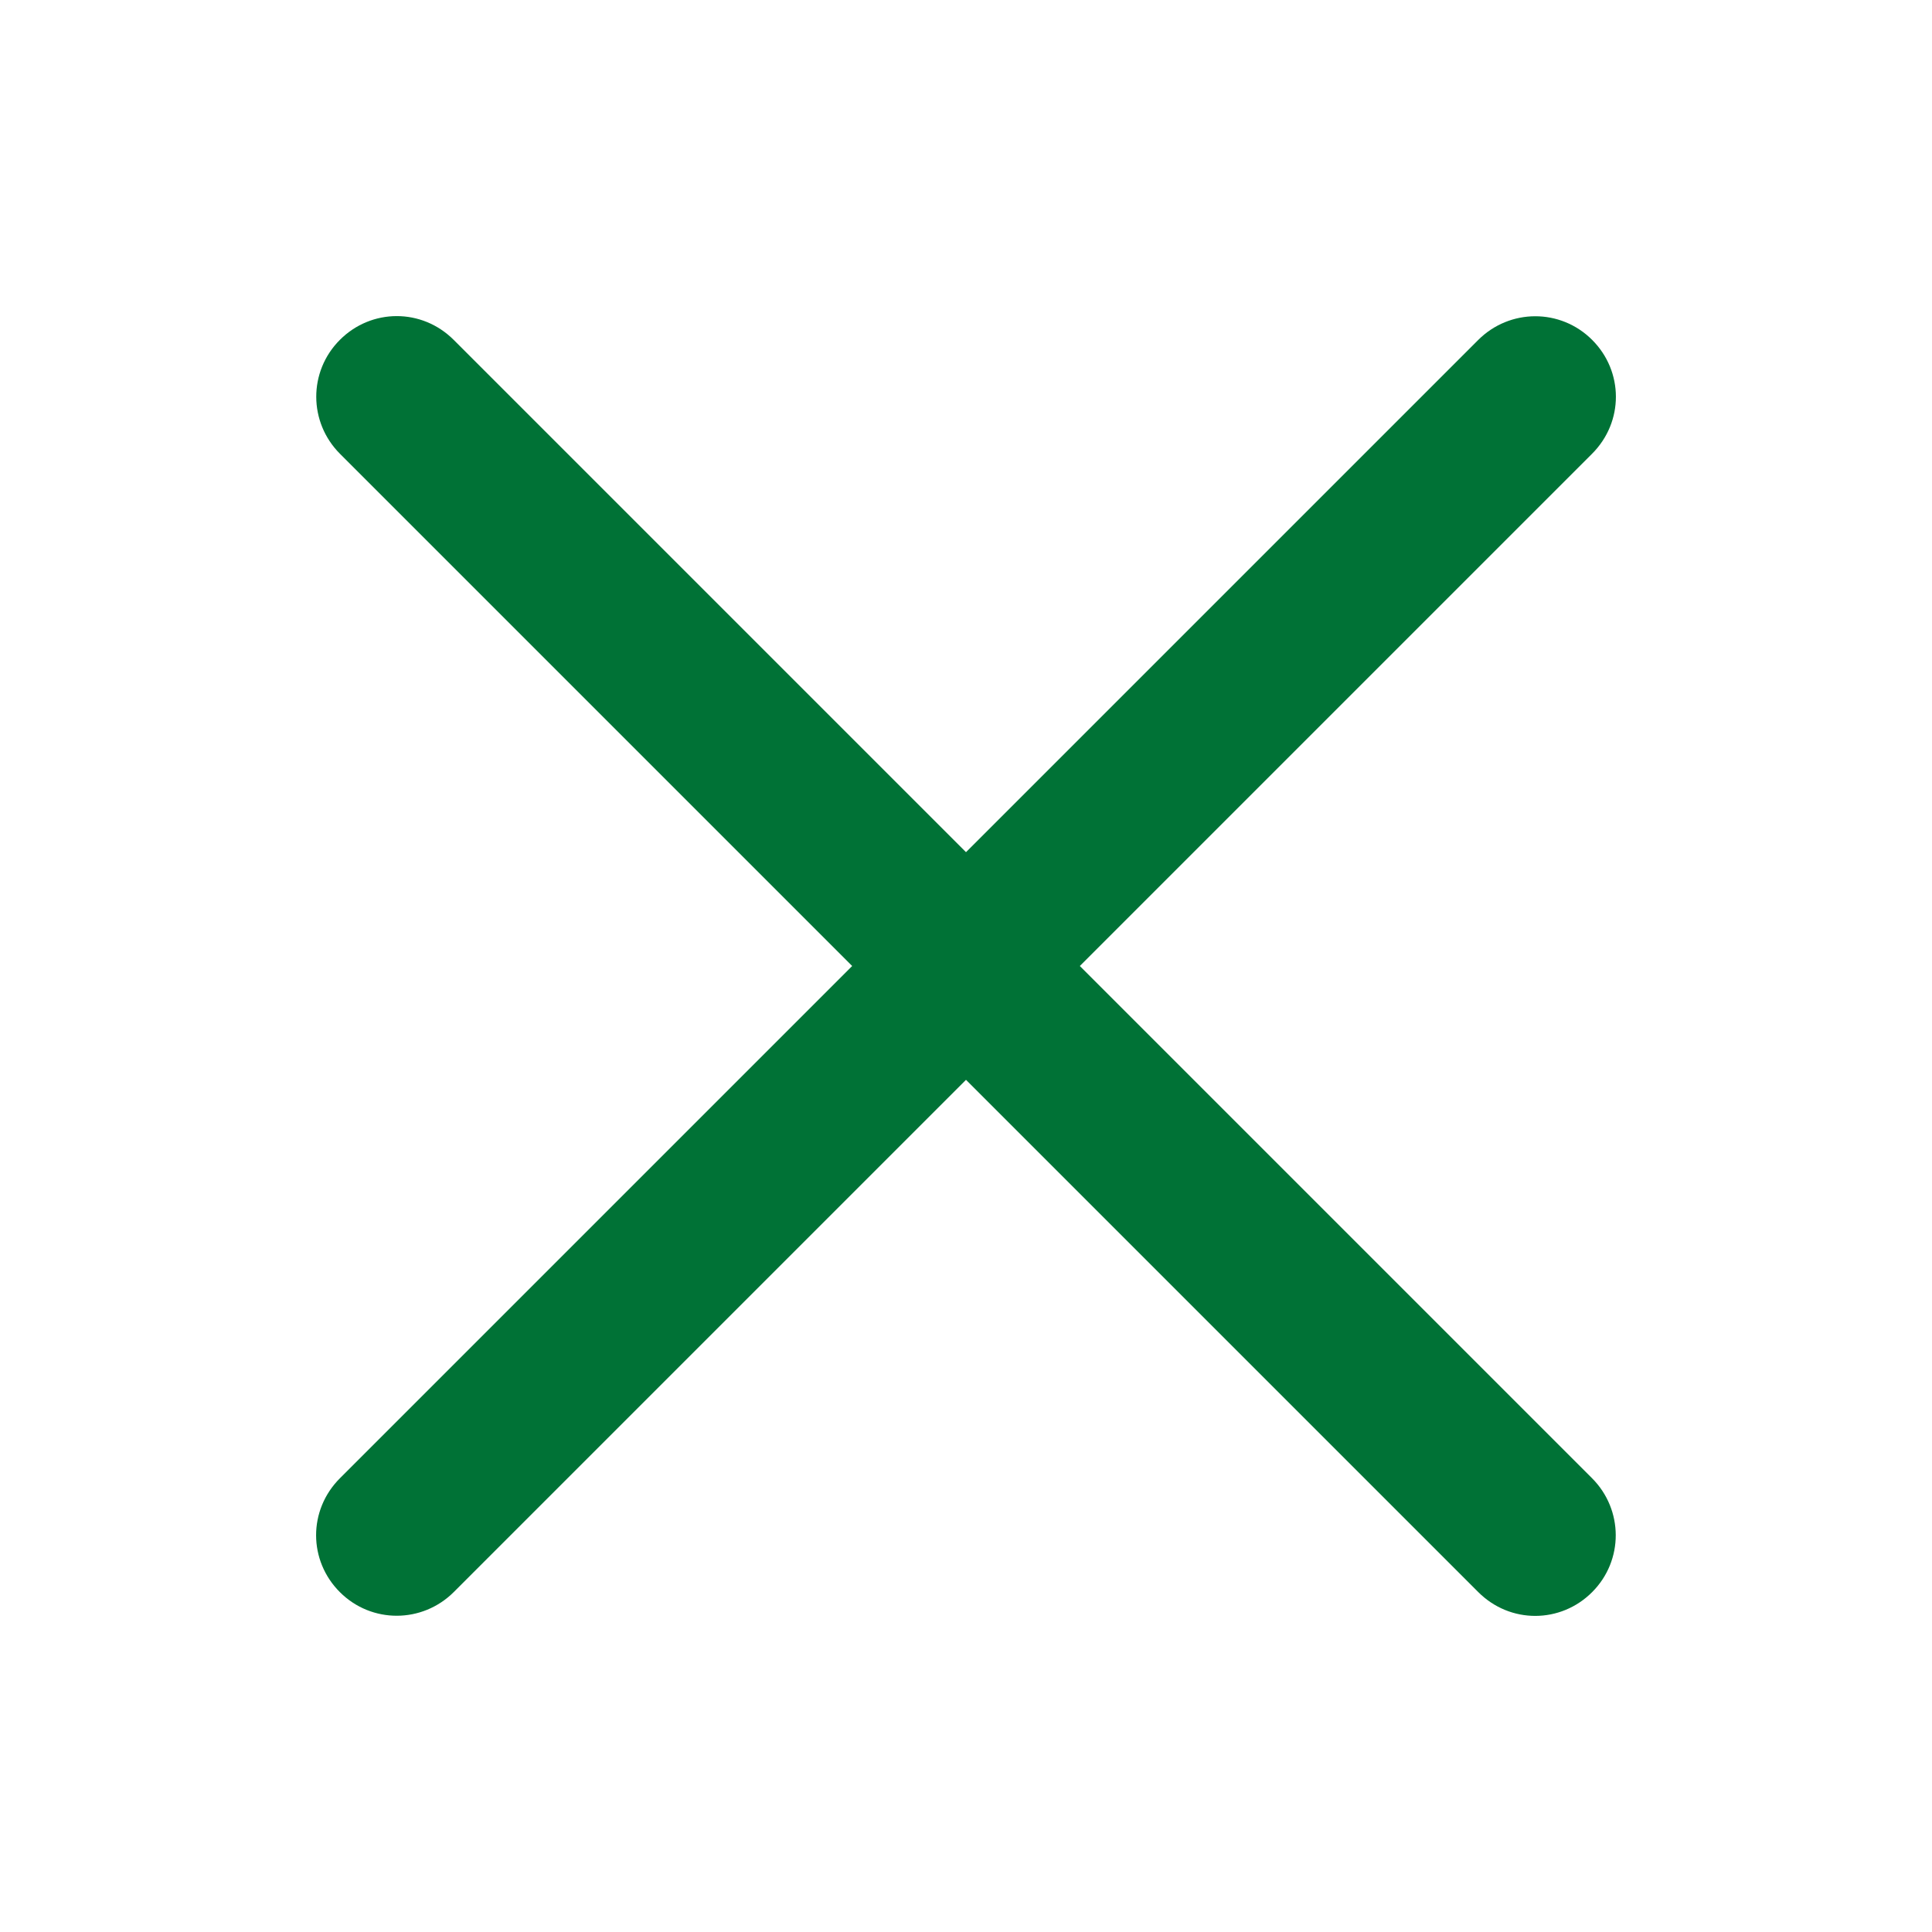 <?xml version="1.0" encoding="UTF-8"?>
<svg width="24px" height="24px" viewBox="0 0 24 24" version="1.1" xmlns="http://www.w3.org/2000/svg" xmlns:xlink="http://www.w3.org/1999/xlink">
    <!-- Generator: Sketch 52.2 (67145) - http://www.bohemiancoding.com/sketch -->
    <title>Design icon close 24x24</title>
    <desc>Created with Sketch.</desc>
    <g id="Design-icon-close-24x24" stroke="none" stroke-width="1" fill="none" fill-rule="evenodd">
        <rect id="btn-bound" fill-opacity="0.5" fill="#FF00FF" opacity="0" x="0" y="0" width="24" height="24"></rect>
        <path d="M12,10.586 L18.362,4.224 C18.754,3.832 19.385,3.829 19.778,4.222 C20.169,4.612 20.175,5.24 19.776,5.638 L13.414,12 L19.776,18.362 C20.168,18.754 20.171,19.385 19.778,19.778 C19.388,20.169 18.76,20.175 18.362,19.776 L12,13.414 L5.638,19.776 C5.246,20.168 4.615,20.171 4.222,19.778 C3.831,19.388 3.825,18.76 4.224,18.362 L10.586,12 L4.224,5.638 C3.832,5.246 3.829,4.615 4.222,4.222 C4.612,3.831 5.24,3.825 5.638,4.224 L12,10.586 Z" id="Combined-Shape" fill="#007236" fill-rule="nonzero"></path>
    </g>
</svg>